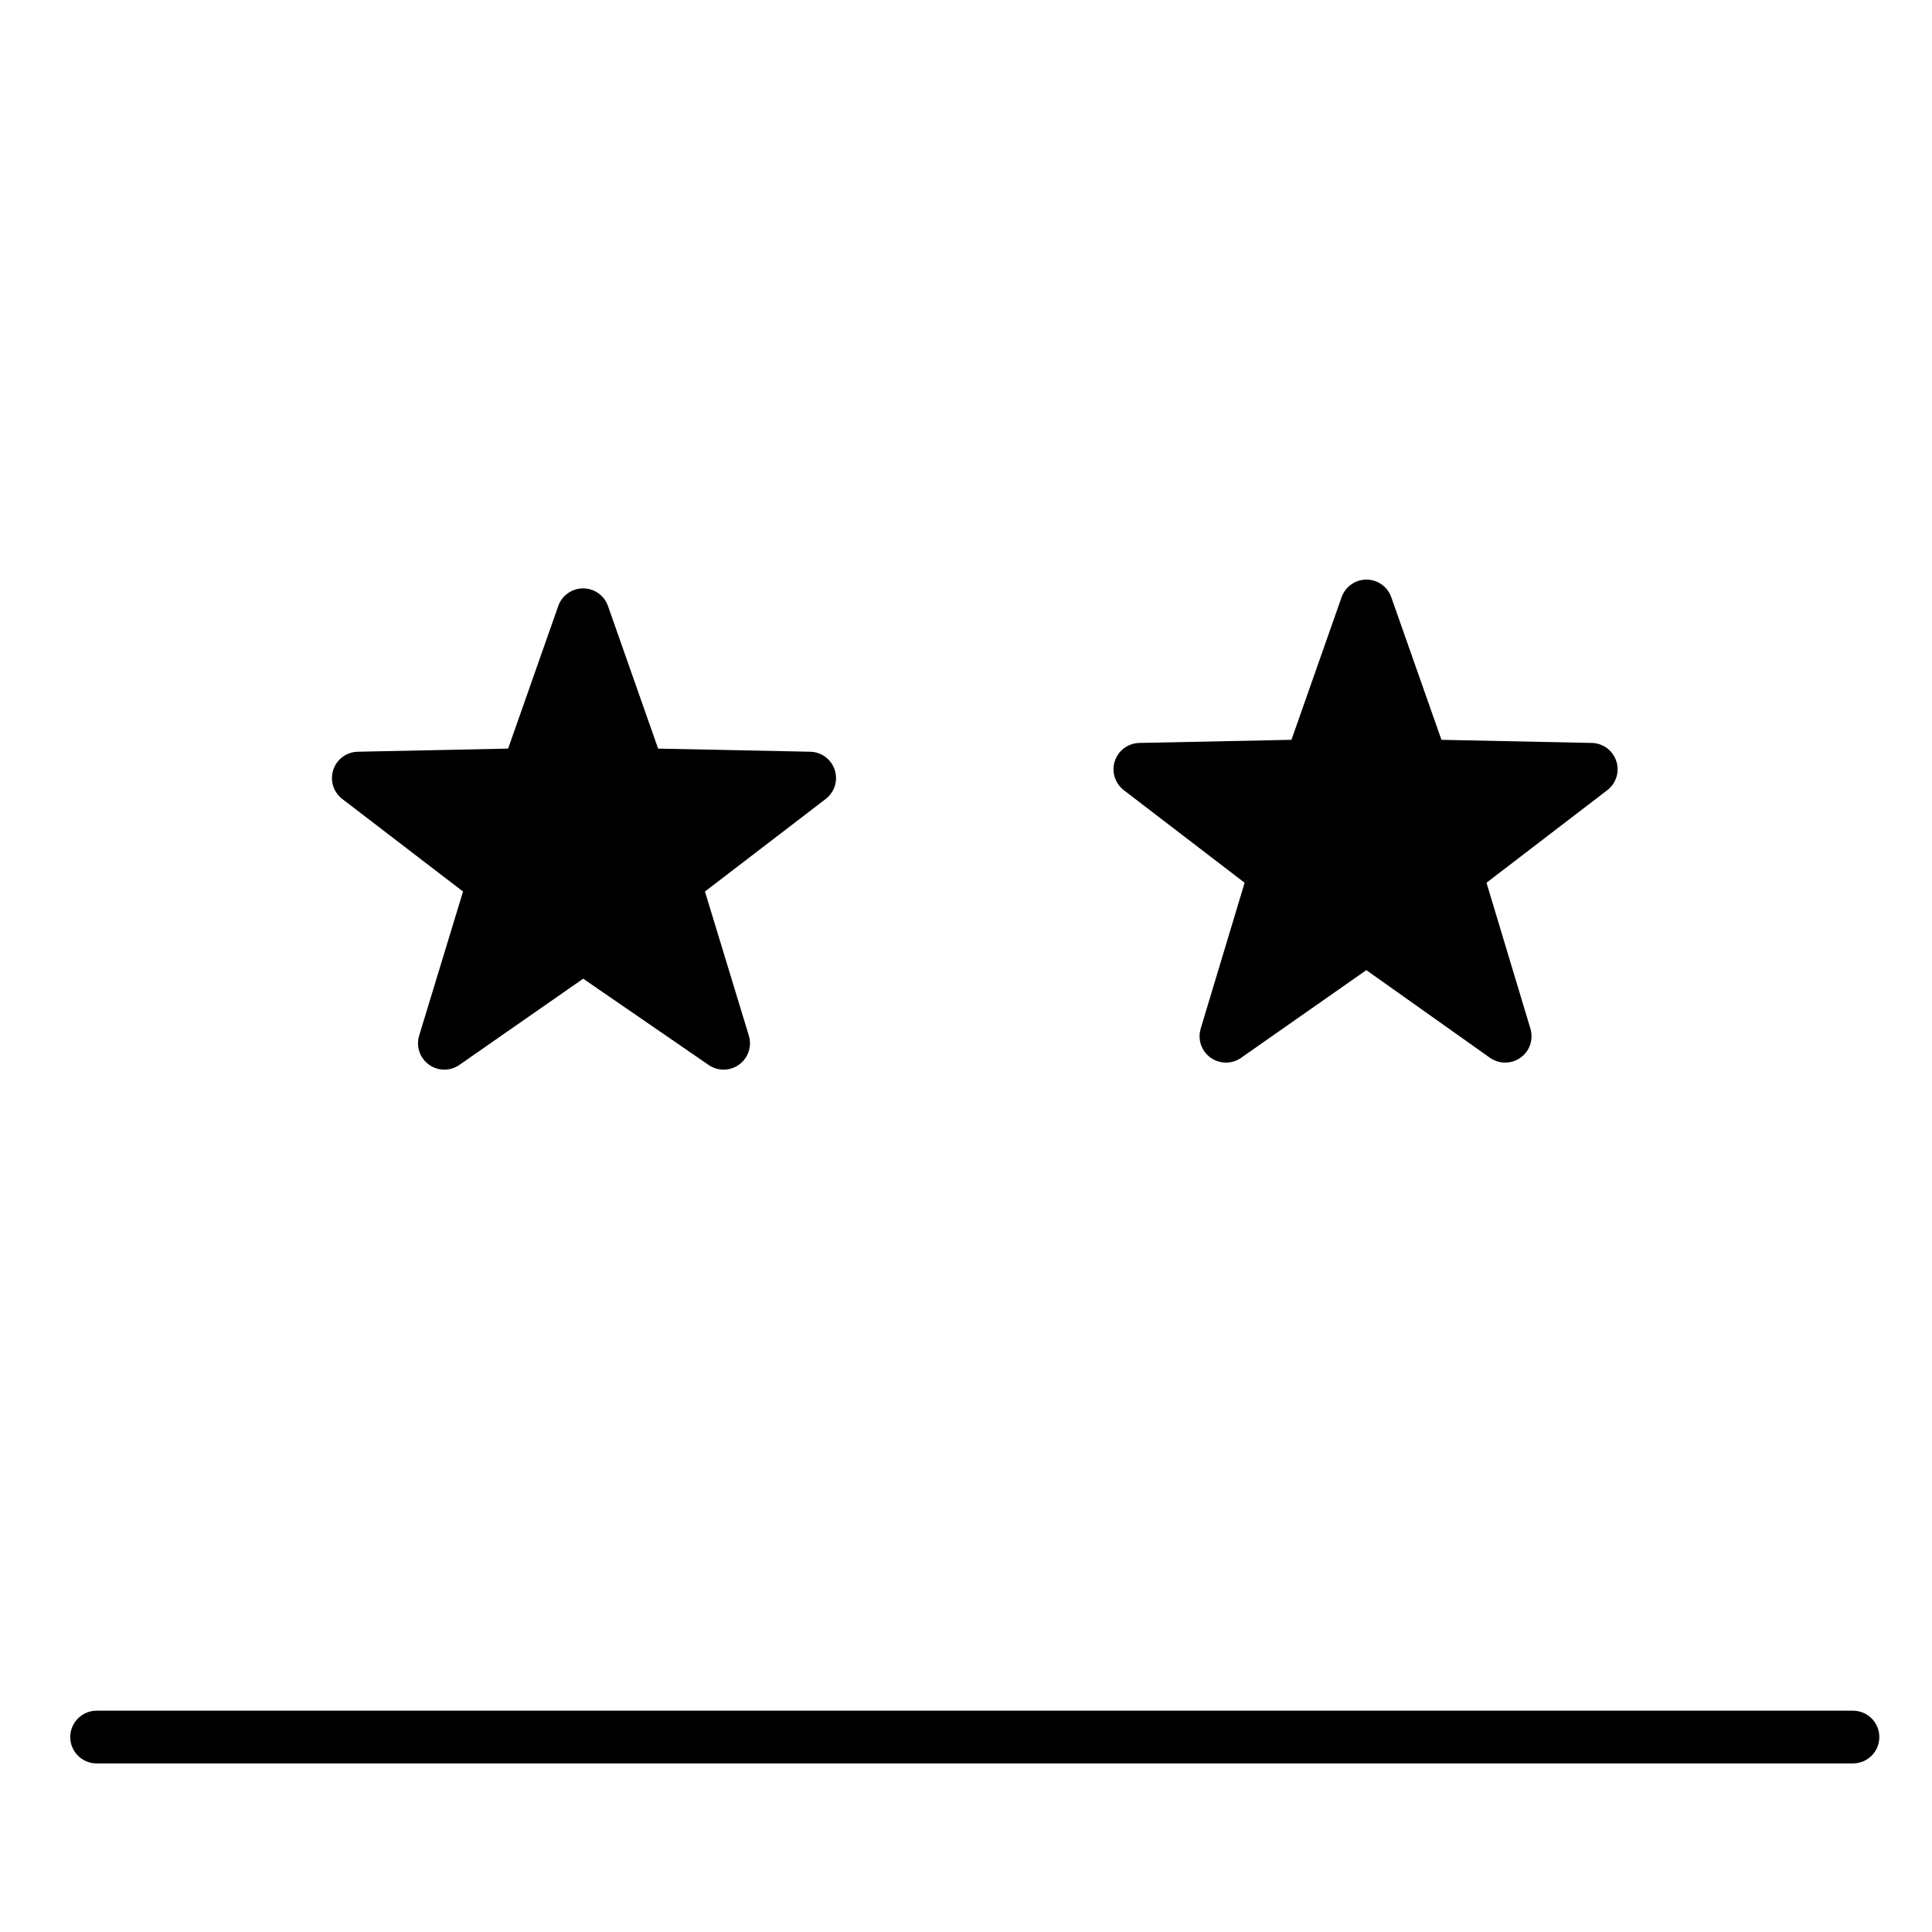 <svg viewBox="0 0 42 42" xmlns="http://www.w3.org/2000/svg" class="css-11hrkin"><path fill-rule="evenodd" clip-rule="evenodd" d="M1.527 37.762C1.527 37.446 1.784 37.189 2.1 37.189H40.282C40.598 37.189 40.855 37.446 40.855 37.762C40.855 38.078 40.598 38.335 40.282 38.335H2.1C1.784 38.335 1.527 38.078 1.527 37.762Z"></path><path d="M12.676 13.364L13.898 16.838L17.601 16.915L14.661 19.167L15.73 22.68L12.676 20.58L9.659 22.68L10.729 19.167L7.789 16.915L11.454 16.838L12.676 13.364Z"></path><path fill-rule="evenodd" clip-rule="evenodd" d="M12.676 12.791C12.919 12.791 13.136 12.944 13.217 13.174L14.307 16.274L17.614 16.342C17.857 16.347 18.07 16.505 18.146 16.736C18.222 16.968 18.143 17.221 17.95 17.369L15.325 19.381L16.279 22.513C16.35 22.746 16.266 22.998 16.069 23.142C15.873 23.286 15.607 23.29 15.406 23.152L12.678 21.276L9.987 23.15C9.787 23.29 9.52 23.287 9.323 23.143C9.126 23 9.041 22.747 9.112 22.513L10.066 19.381L7.441 17.369C7.248 17.221 7.169 16.968 7.245 16.736C7.32 16.505 7.534 16.347 7.777 16.342L11.046 16.274L12.136 13.174C12.217 12.944 12.433 12.791 12.676 12.791ZM12.676 15.09L11.995 17.028C11.916 17.253 11.705 17.406 11.466 17.411L9.434 17.453L11.077 18.713C11.267 18.858 11.347 19.106 11.277 19.334L10.689 21.266L12.349 20.11C12.545 19.974 12.804 19.973 13.001 20.108L14.706 21.281L14.114 19.334C14.044 19.106 14.124 18.858 14.313 18.713L15.957 17.454L13.886 17.411C13.648 17.406 13.437 17.253 13.358 17.028L12.676 15.09Z"></path><path d="M29.705 13.173L30.927 16.647L34.593 16.724L31.652 18.977L32.722 22.527L29.705 20.389L26.651 22.527L27.72 18.977L24.78 16.724L28.483 16.647L29.705 13.173Z"></path><path fill-rule="evenodd" clip-rule="evenodd" d="M29.705 12.6C29.948 12.6 30.165 12.754 30.245 12.983L31.336 16.083L34.604 16.151C34.848 16.156 35.061 16.314 35.137 16.546C35.212 16.777 35.134 17.03 34.941 17.178L32.315 19.19L33.27 22.362C33.34 22.596 33.255 22.85 33.056 22.992C32.857 23.135 32.59 23.136 32.39 22.995L29.703 21.09L26.979 22.997C26.779 23.137 26.513 23.134 26.315 22.991C26.117 22.848 26.032 22.596 26.102 22.362L27.057 19.19L24.431 17.178C24.238 17.03 24.16 16.777 24.235 16.545C24.311 16.314 24.525 16.156 24.768 16.151L28.075 16.083L29.165 12.983C29.246 12.754 29.462 12.6 29.705 12.6ZM29.705 14.899L29.024 16.837C28.945 17.063 28.734 17.215 28.495 17.22L26.425 17.263L28.068 18.522C28.257 18.667 28.337 18.913 28.268 19.142L27.675 21.111L29.377 19.92C29.575 19.781 29.839 19.782 30.037 19.922L31.692 21.096L31.104 19.142C31.035 18.913 31.115 18.667 31.304 18.522L32.948 17.262L30.915 17.22C30.677 17.215 30.466 17.062 30.387 16.837L29.705 14.899Z"></path></svg>